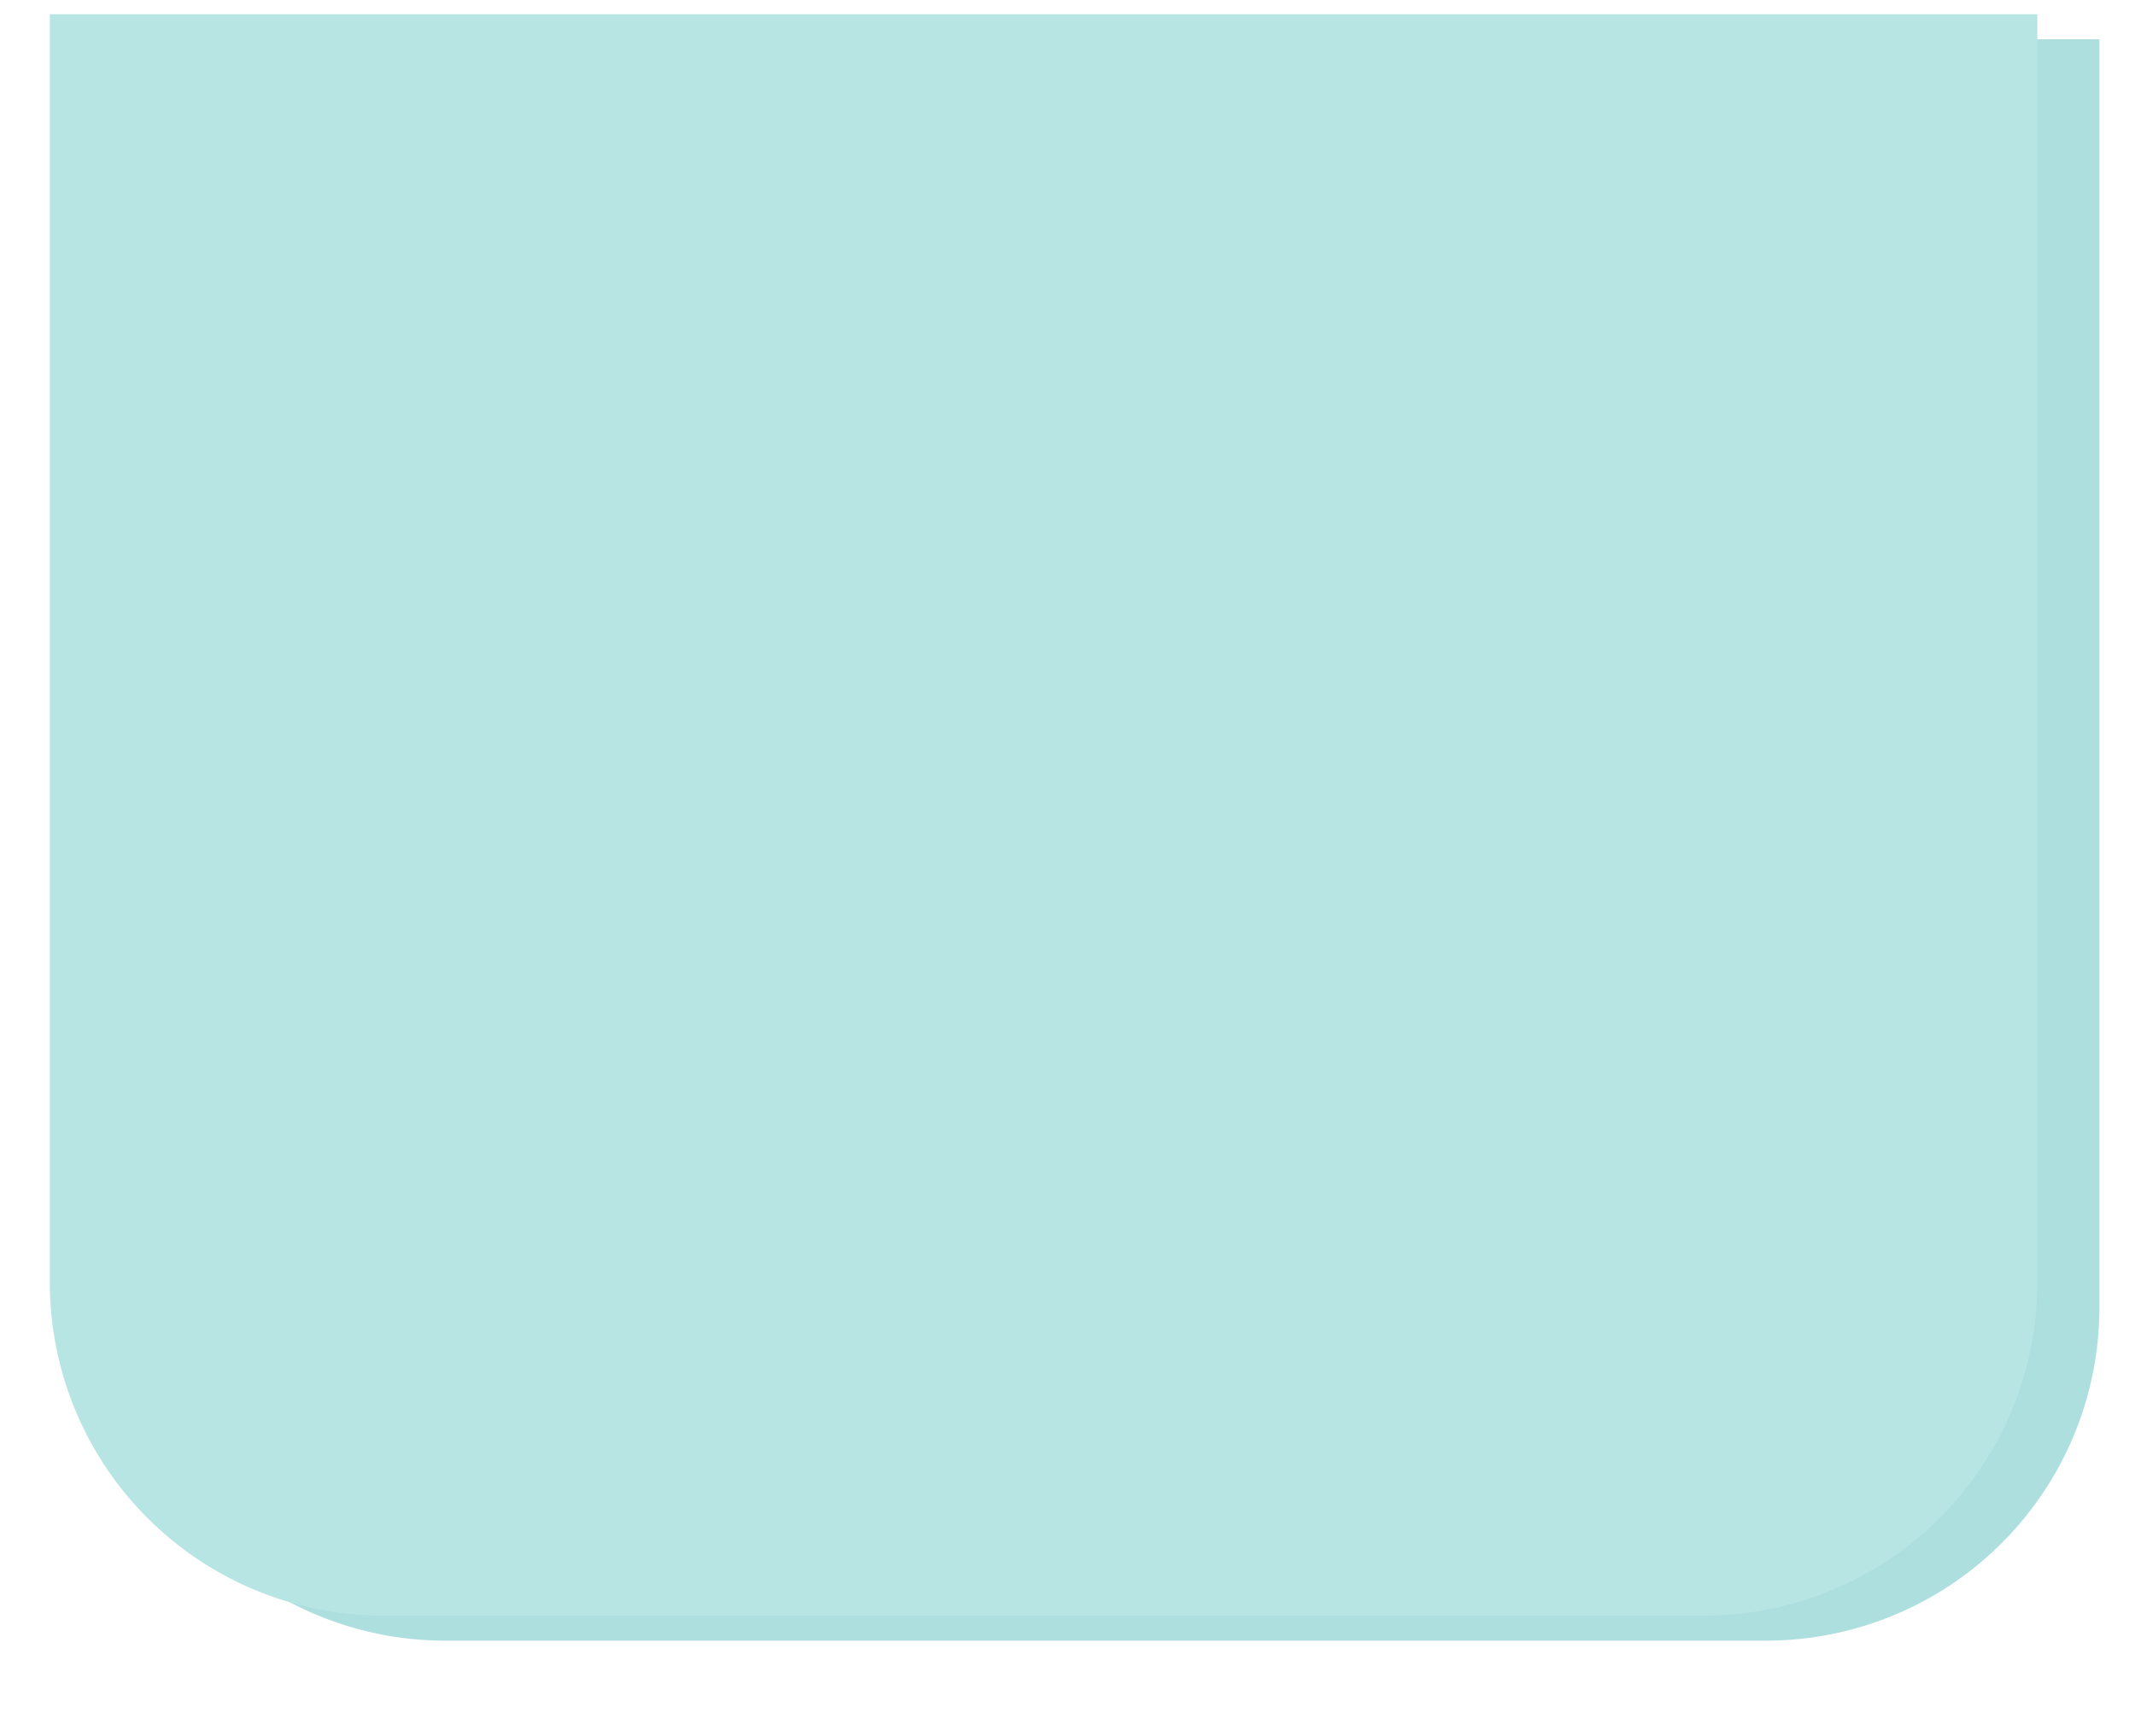 <svg xmlns="http://www.w3.org/2000/svg" xmlns:xlink="http://www.w3.org/1999/xlink" viewBox="0 0 75 61">
  <defs>
    <symbol id="a" data-name="topTab-dark" viewBox="0 0 72 57.14">
      <path d="M2.18.88H72a0,0,0,0,1,0,0V45.43A11.71,11.71,0,0,1,60.29,57.14H13.89A11.71,11.71,0,0,1,2.18,45.43V.88A0,0,0,0,1,2.18.88Z" style="fill: #addfdf"/>
      <path d="M0,0H69.82a0,0,0,0,1,0,0V44.55A11.71,11.71,0,0,1,58.11,56.26H11.71A11.71,11.71,0,0,1,0,44.55V0A0,0,0,0,1,0,0Z" style="fill: #b7e5e4"/>
    </symbol>
  </defs>
  <title>Artboard 31 copy 81</title>
  <use width="72" height="57.14" transform="translate(1.75 0.5)" xlink:href="#a"/>
</svg>
